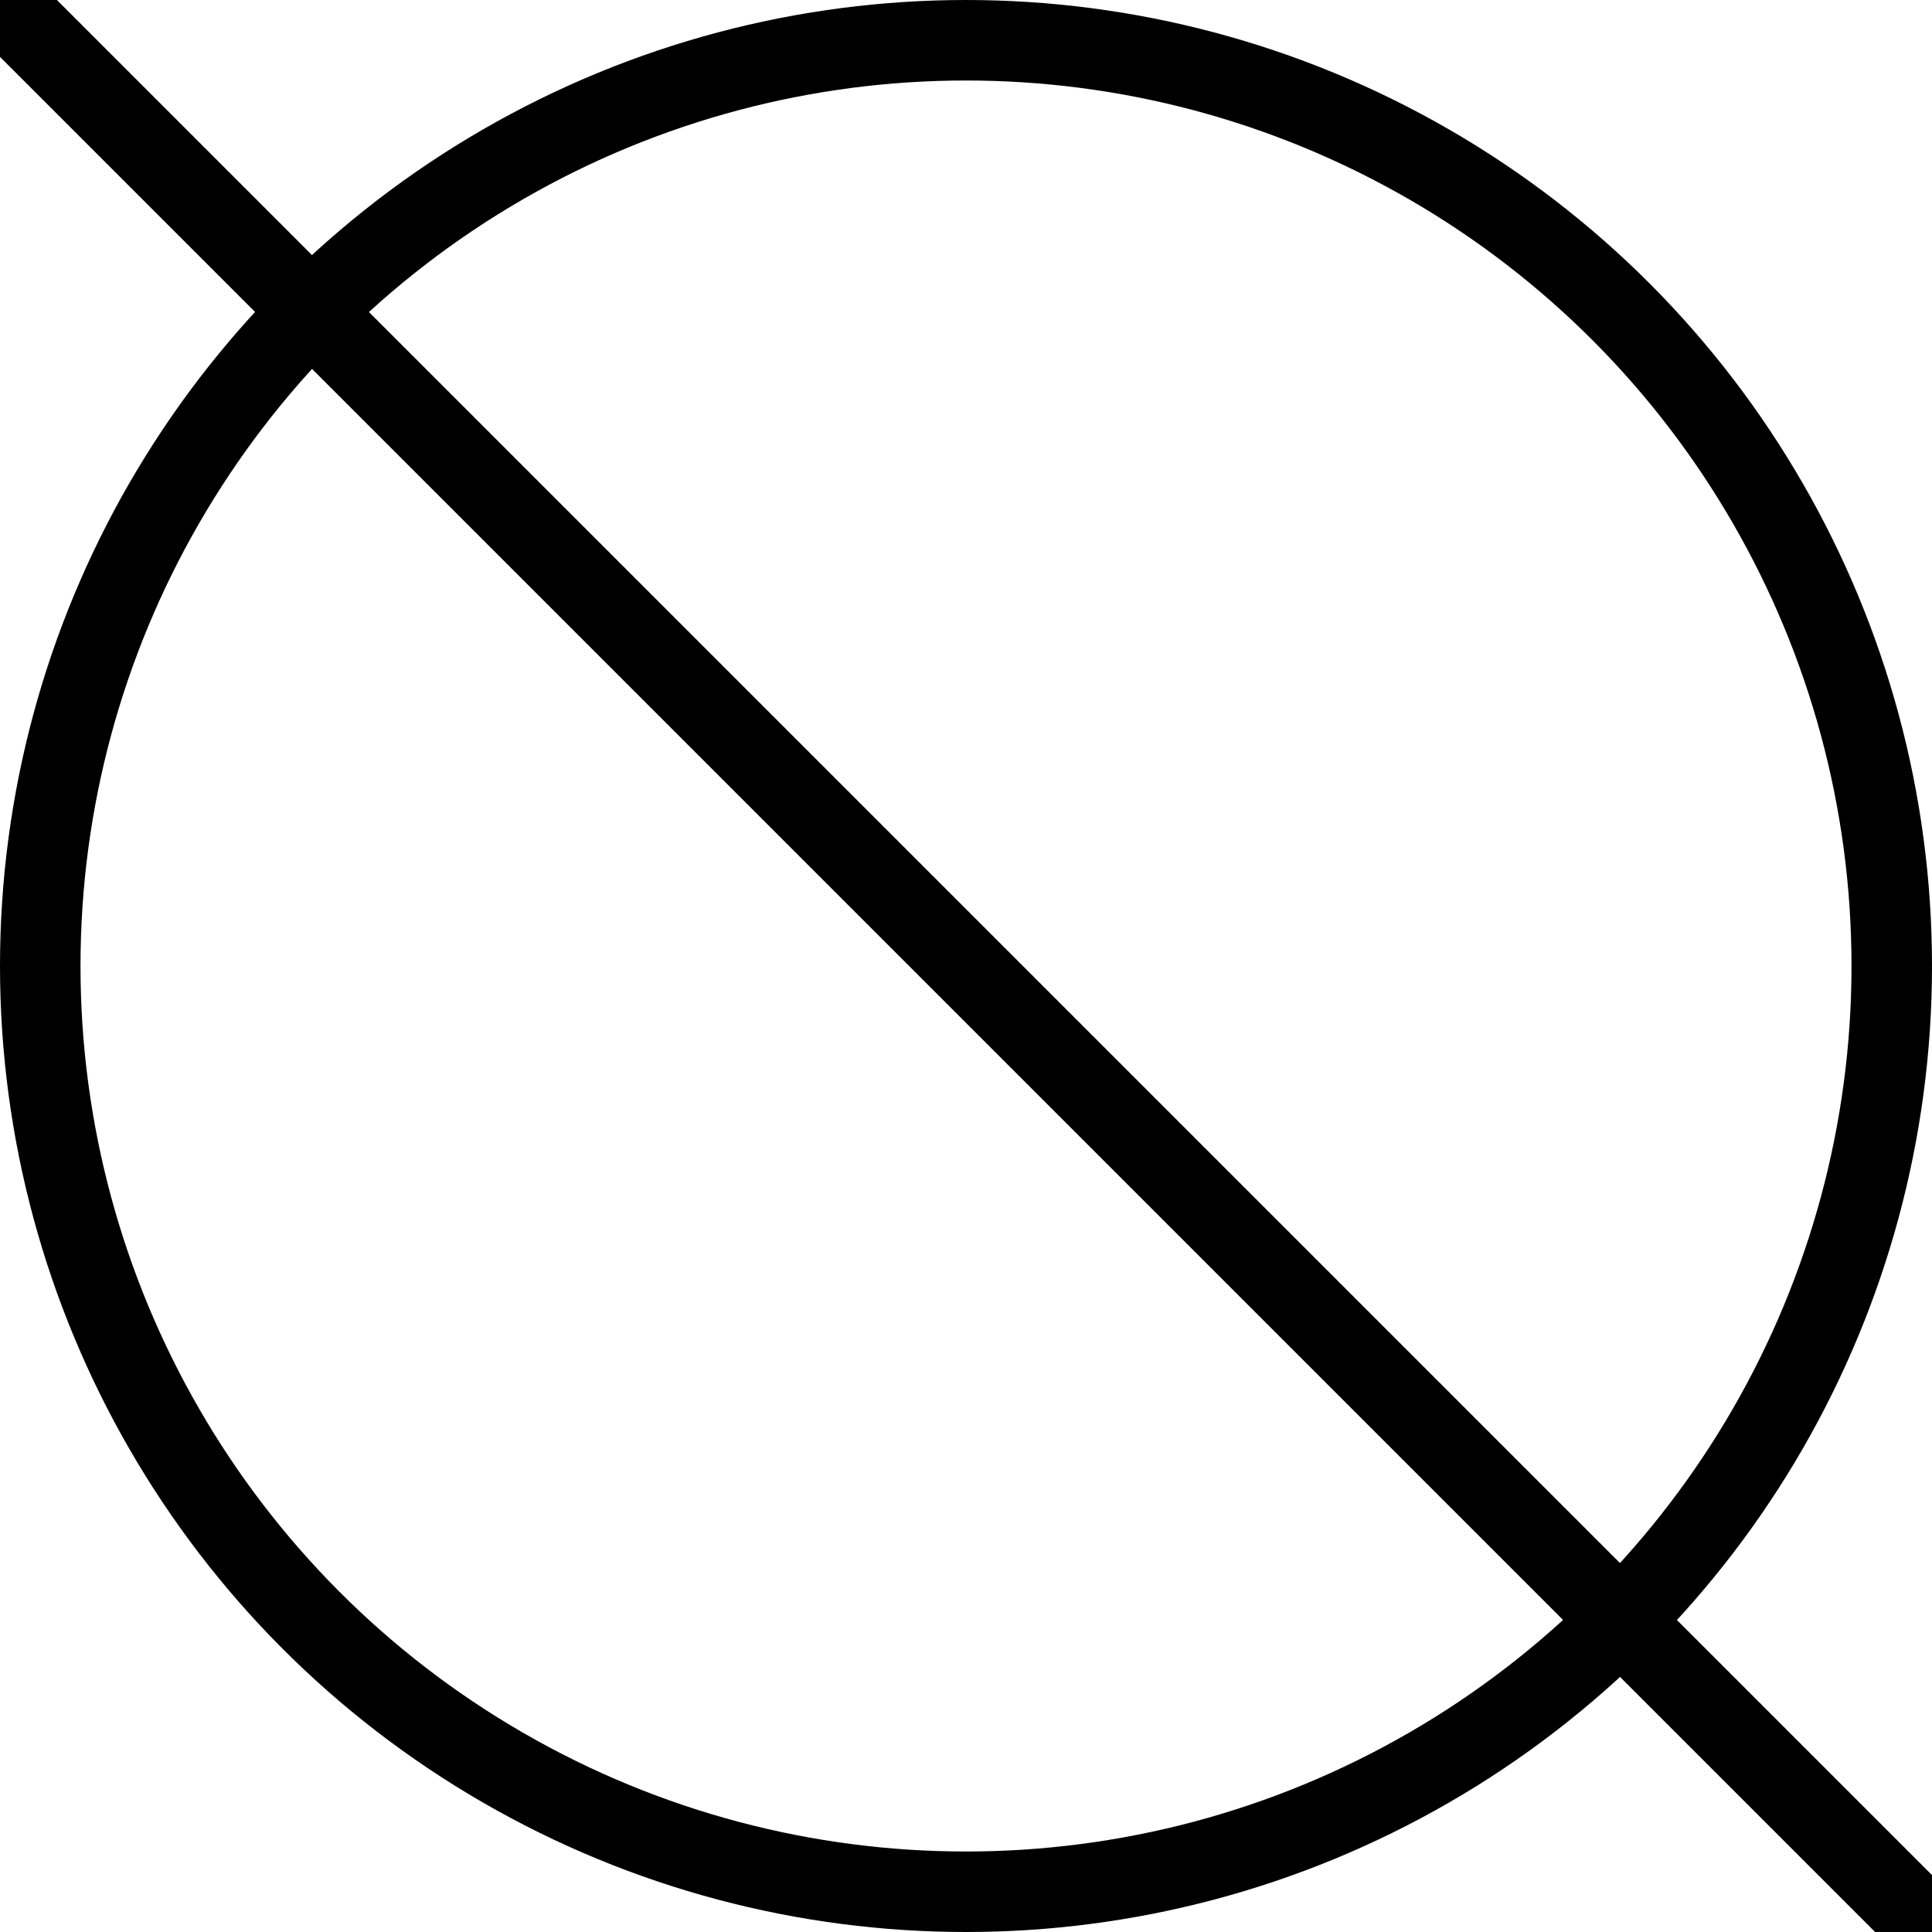 <?xml version="1.0" encoding="UTF-8"?>
<svg width="48" height="48" viewBox="0 0 48 48" fill="none" xmlns="http://www.w3.org/2000/svg">
    <circle cx="24" cy="24" r="23" stroke="black" stroke-width="2"/>
    <line x1="0" y1="0" x2="48" y2="48" stroke="black" stroke-width="2"/>
</svg>
